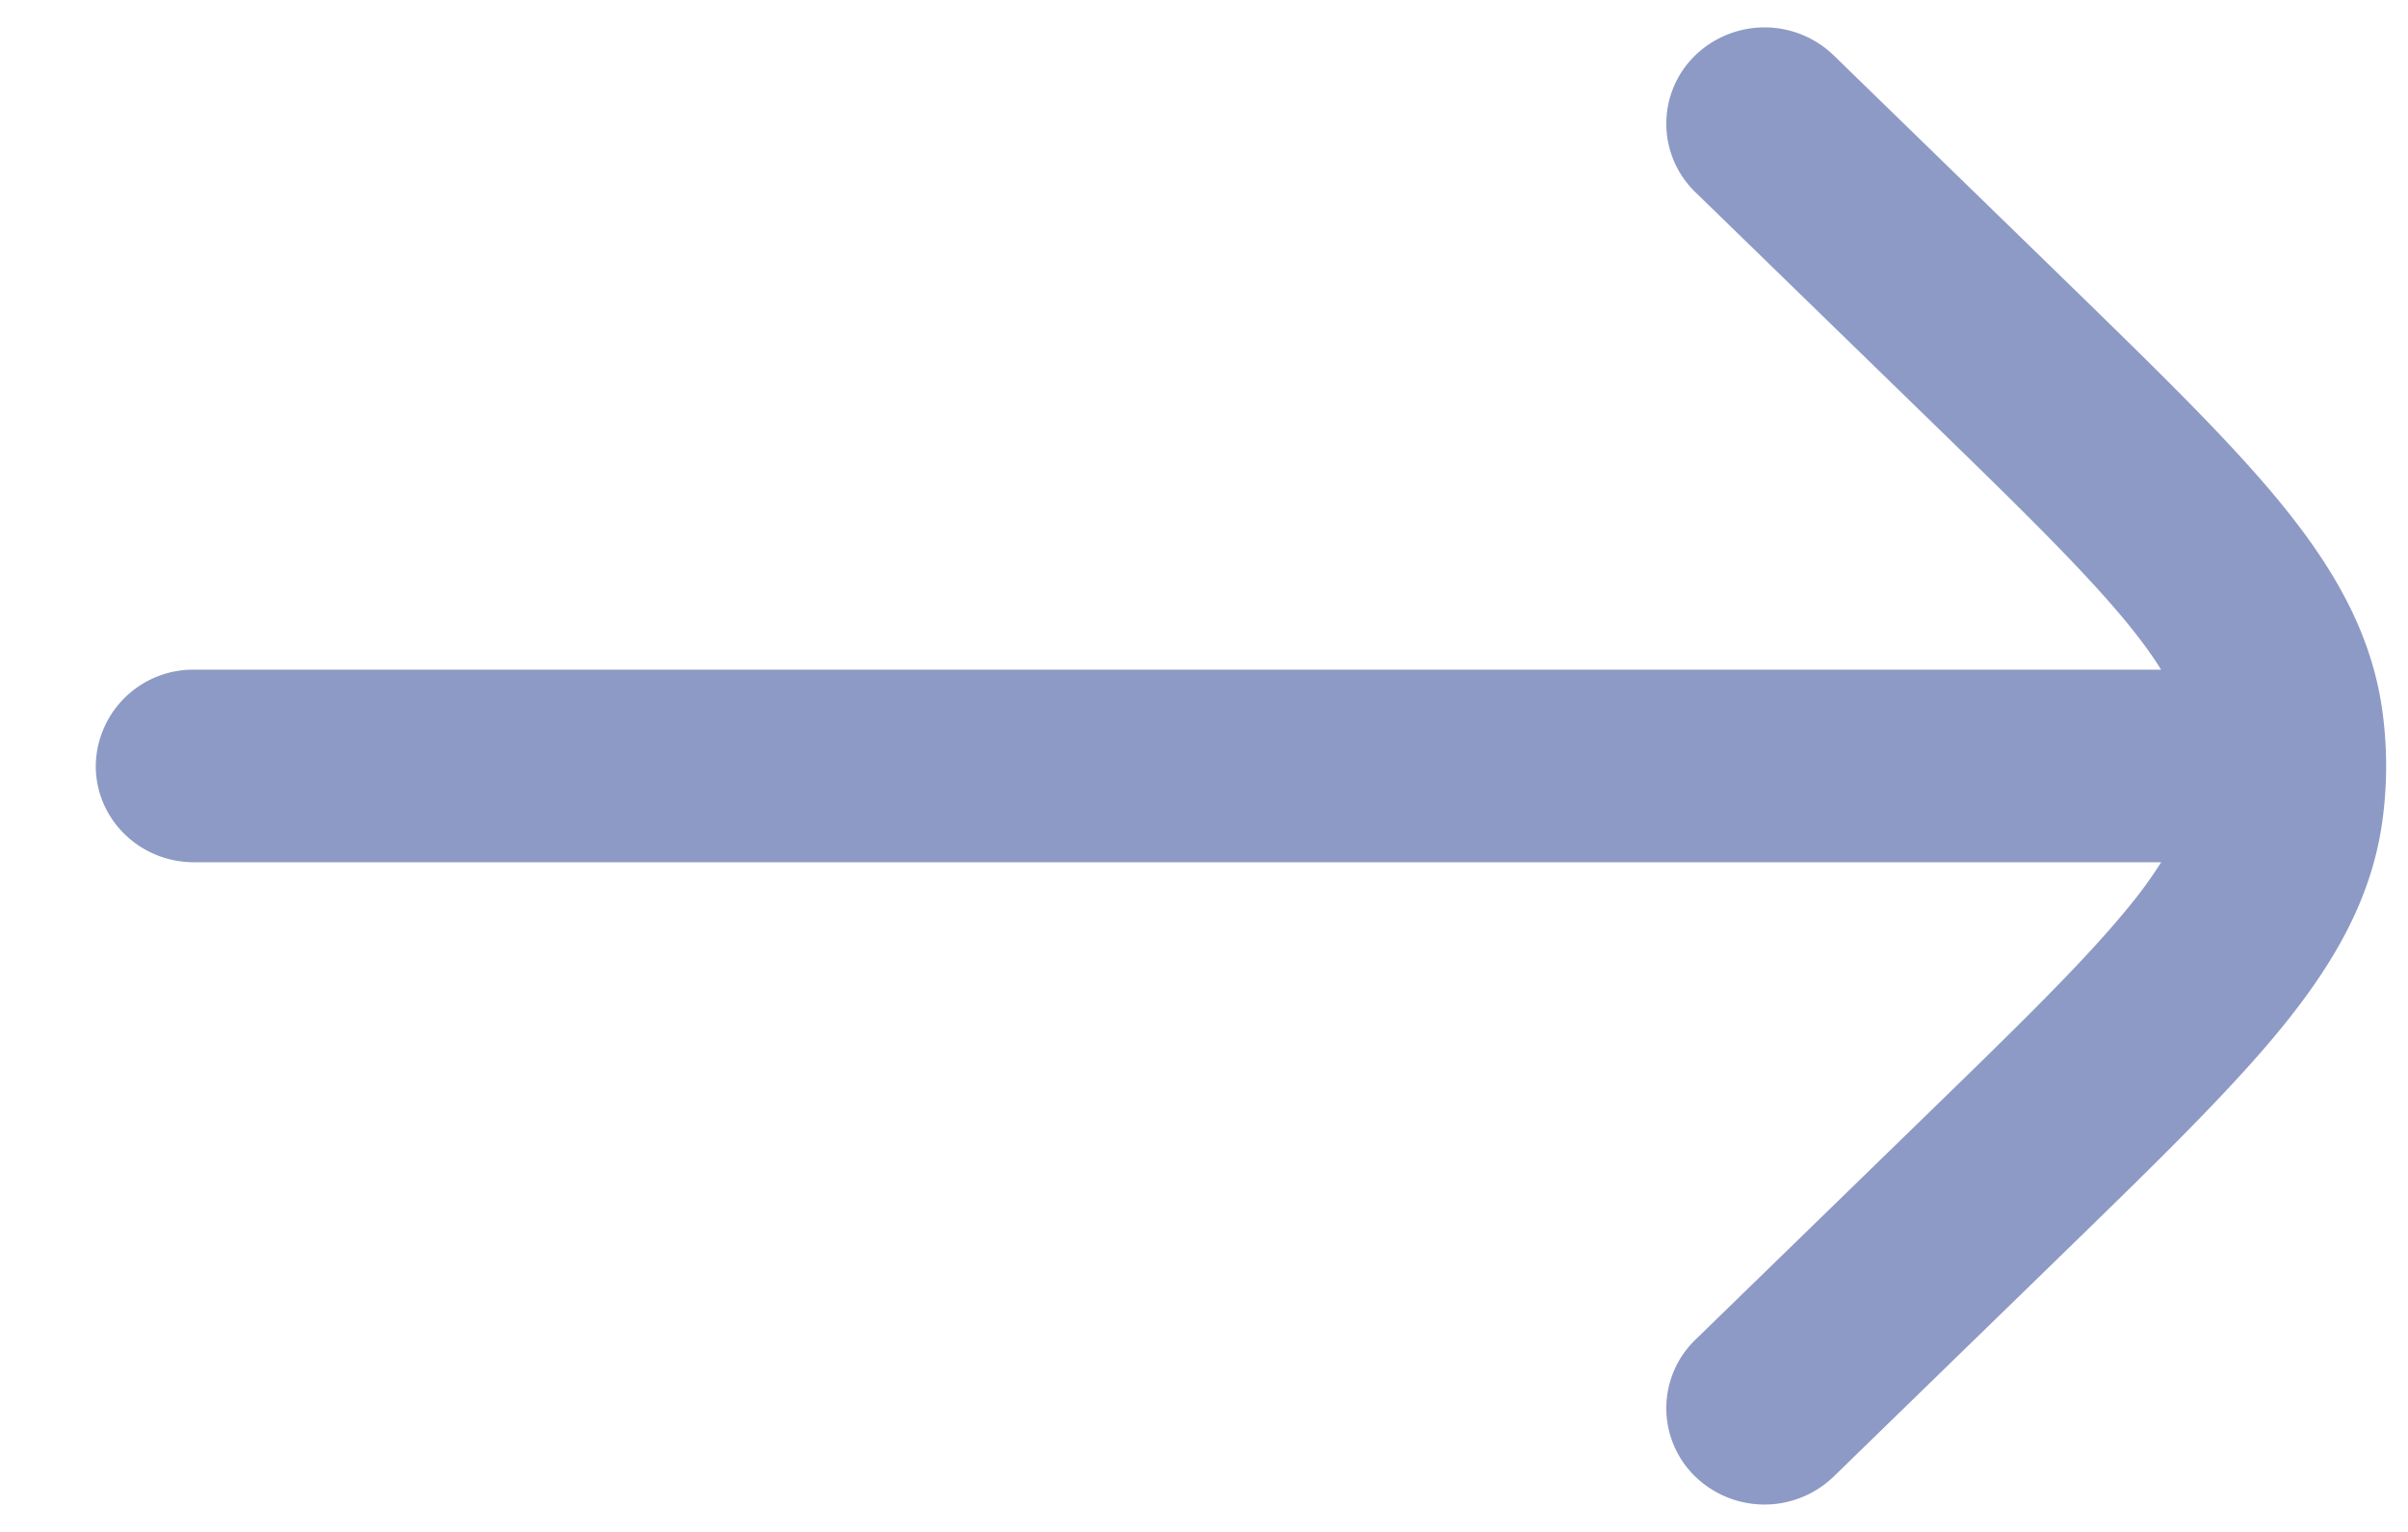 <svg xmlns="http://www.w3.org/2000/svg" width="22" height="14" fill="none"><path fill="#8D9AC5" d="M16.752.505a.91.91 0 0 0-1.269.006.87.87 0 0 0 .006 1.245l2.108 2.051c.856.832 1.442 1.405 1.84 1.89.129.159.23.297.307.423H1.772A.89.89 0 0 0 .875 7c0 .486.401.88.897.88h17.973a4 4 0 0 1-.308.422c-.398.486-.984 1.059-1.84 1.891l-2.108 2.051a.87.87 0 0 0-.006 1.245.91.91 0 0 0 1.269.006l2.146-2.088c.808-.787 1.468-1.43 1.937-2.002.487-.596.84-1.2.934-1.926a3.7 3.7 0 0 0 0-.958c-.094-.726-.447-1.33-.934-1.926-.469-.573-1.13-1.215-1.937-2.002z"/></svg>